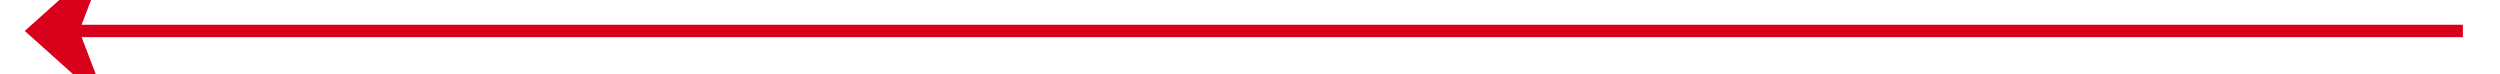 ﻿<?xml version="1.0" encoding="utf-8"?>
<svg version="1.1" xmlns:xlink="http://www.w3.org/1999/xlink" width="202px" height="6px" preserveAspectRatio="xMinYMid meet" viewBox="588 983  202 4" xmlns="http://www.w3.org/2000/svg">
  <path d="M 596.7 978.5  L 590 984.5  L 596.7 990.5  L 594.4 984.5  L 596.7 978.5  Z " fill-rule="nonzero" fill="#d9001b" stroke="none" />
  <path d="M 591 984.5  L 787 984.5  " stroke-width="1" stroke="#d9001b" fill="none" />
</svg>